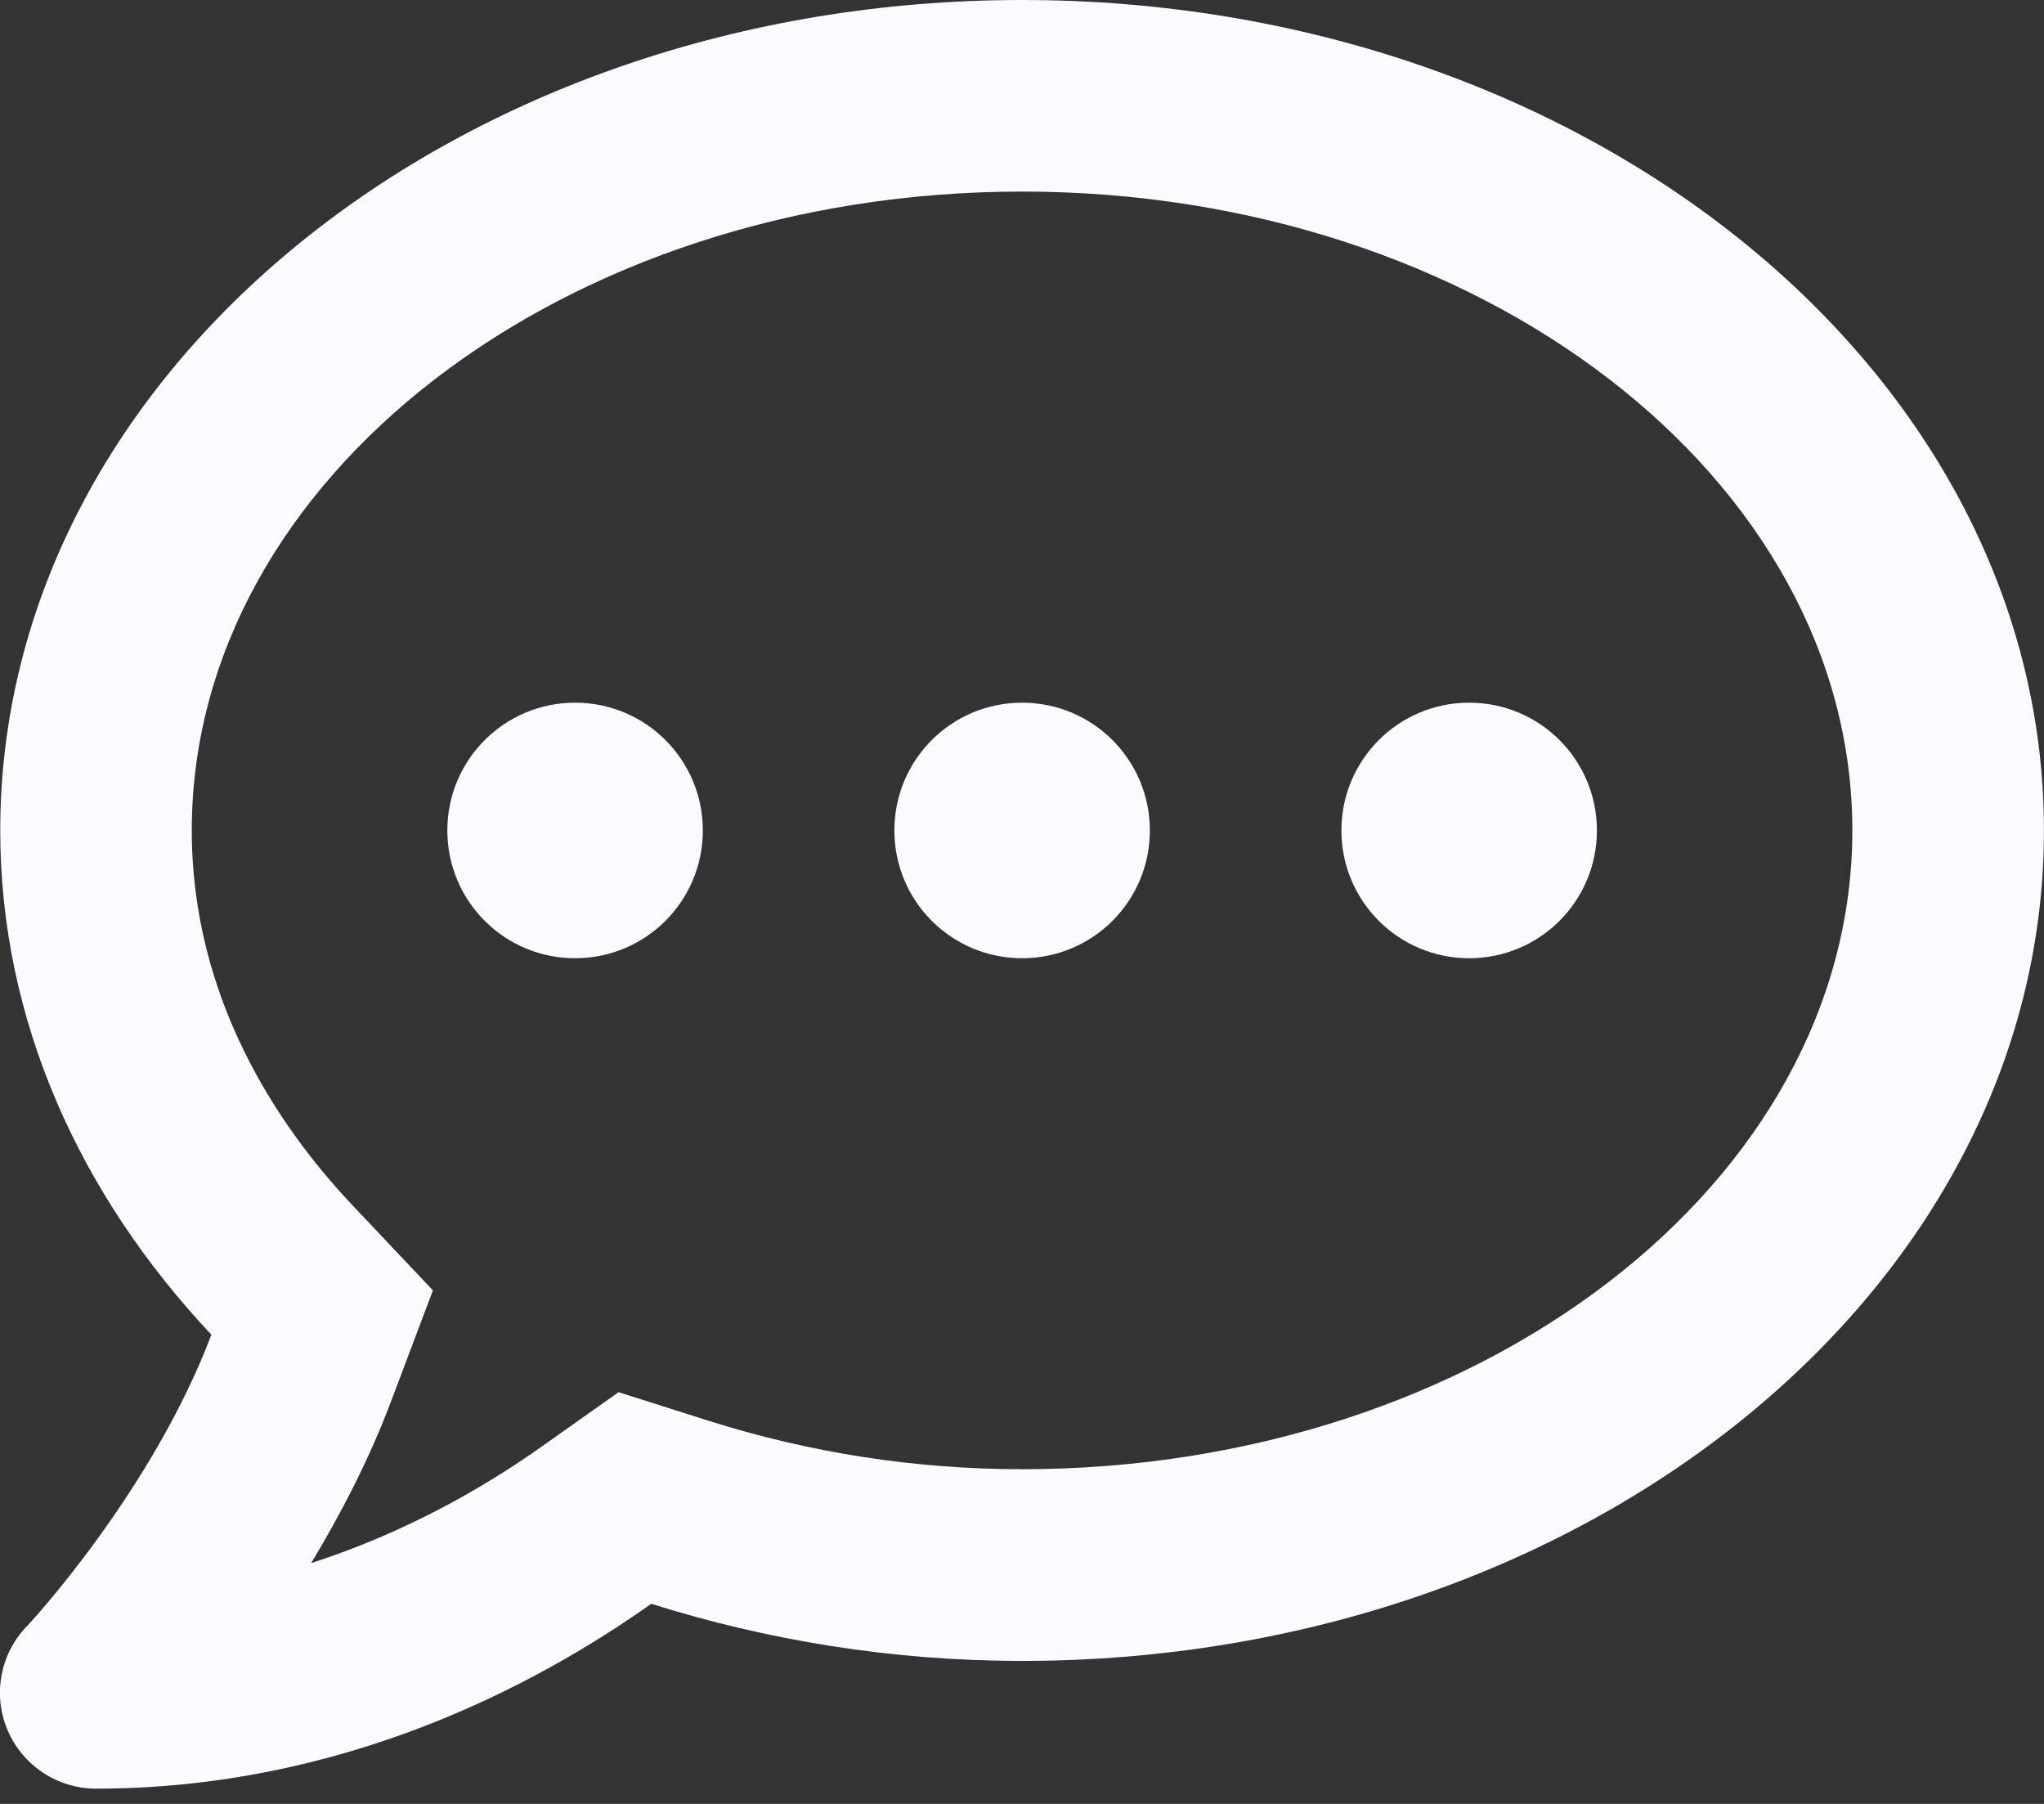 <?xml version="1.0" encoding="UTF-8"?>
<svg fill="none" viewBox="0 0 34 30" xmlns="http://www.w3.org/2000/svg">
<rect x="0" y="0" width="34" height="30" fill="#333333" stroke="none"/>
<path d="m9.566 11.686c-1.175 0-2.125 0.95-2.125 2.125s0.949 2.125 2.125 2.125c1.175 0 2.125-0.95 2.125-2.125s-0.95-2.125-2.125-2.125zm7.436 0c-1.175 0-2.125 0.95-2.125 2.125s0.95 2.125 2.125 2.125 2.125-0.95 2.125-2.125-0.95-2.125-2.125-2.125zm7.436 0c-1.175 0-2.125 0.95-2.125 2.125s0.95 2.125 2.125 2.125c1.175 0 2.125-0.95 2.125-2.125s-0.95-2.125-2.125-2.125zm-7.436-11.686c-9.389 0-16.998 6.182-16.998 13.811 0 3.16 1.321 6.056 3.512 8.386-0.989 2.616-3.048 4.834-3.081 4.86-0.438 0.465-0.558 1.142-0.305 1.726s0.83 0.963 1.467 0.963c4.083 0 7.304-1.706 9.236-3.074 1.919 0.604 3.99 0.95 6.168 0.95 9.389 0 16.998-6.182 16.998-13.811 0-7.629-7.609-13.811-16.998-13.811zm0 24.434c-1.773 0-3.526-0.272-5.206-0.803l-1.507-0.478-1.295 0.916c-0.949 0.671-2.251 1.421-3.818 1.926 0.485-0.803 0.956-1.706 1.321-2.669l0.704-1.866-1.368-1.448c-1.202-1.281-2.643-3.4-2.643-6.202 0-5.856 6.195-10.624 13.811-10.624 7.616 0 13.811 4.767 13.811 10.624 0 5.856-6.195 10.624-13.811 10.624z" fill="#FBFAFF"/>
</svg>
